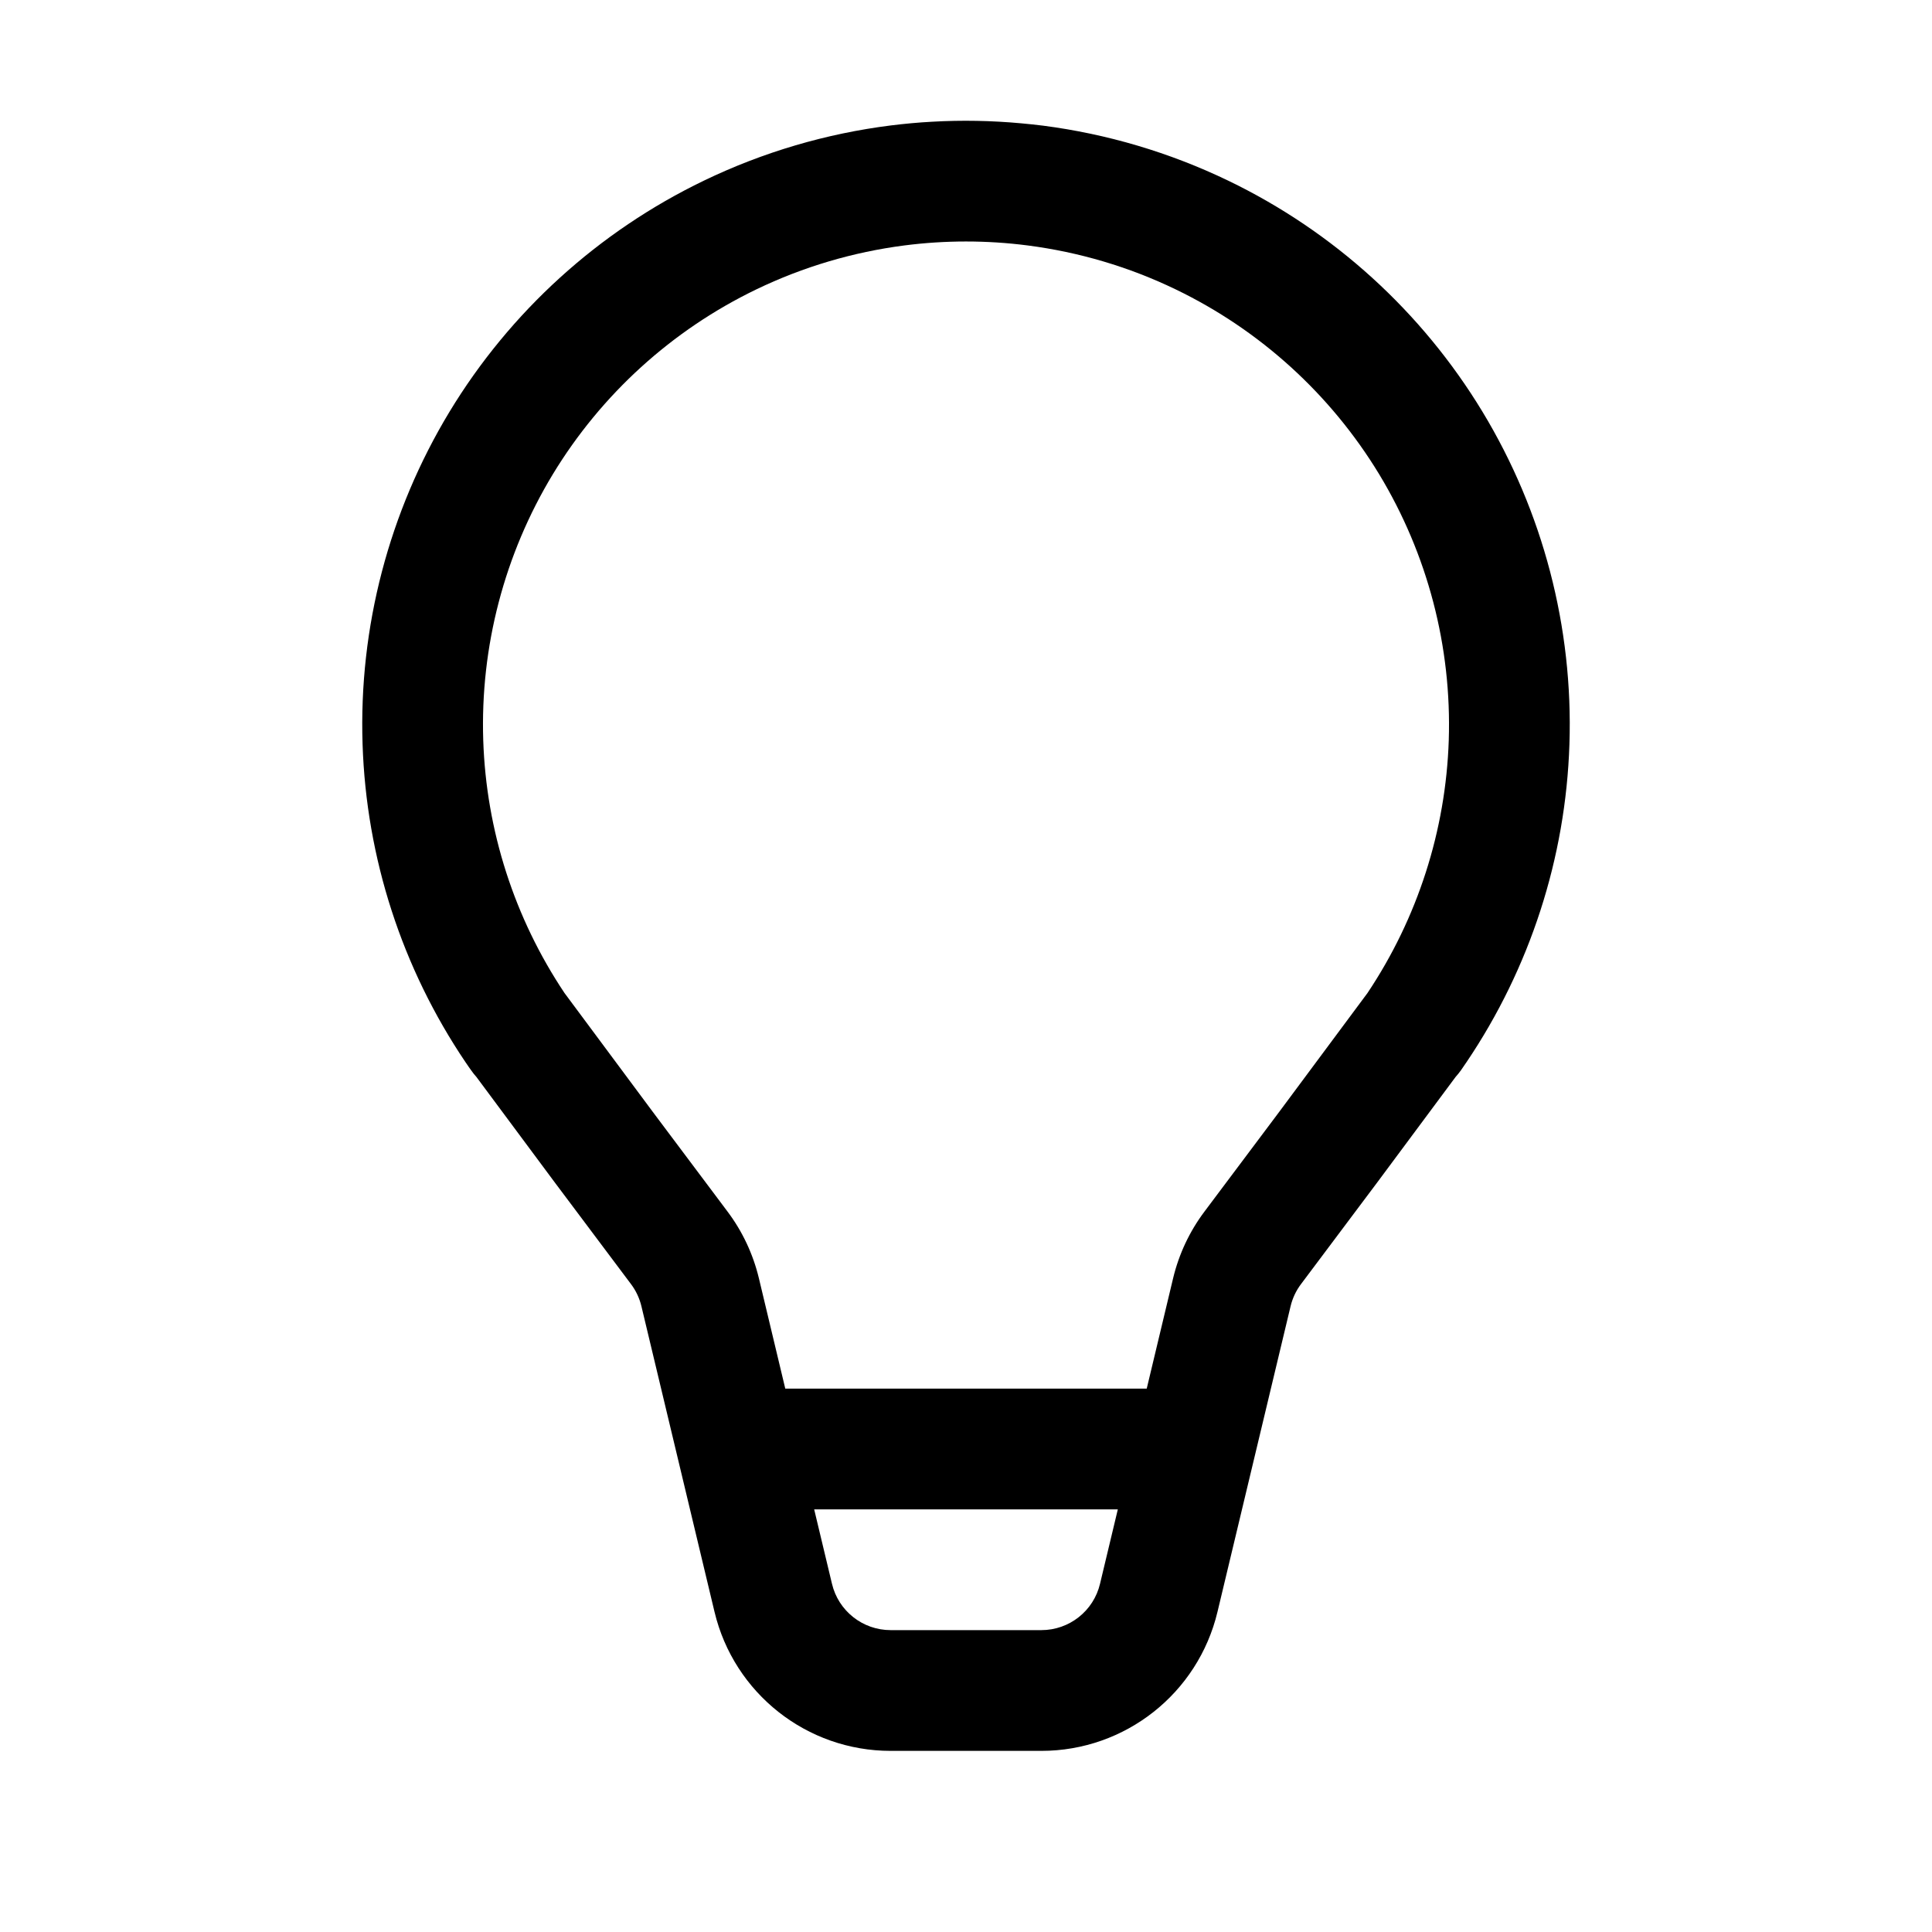 <svg viewBox="0 0 24 24" xmlns="http://www.w3.org/2000/svg">
<path fill-rule="evenodd" clip-rule="evenodd" d="M12.936 21.75H11.064C10.023 21.75 9.118 21.036 8.876 20.023L7.968 16.227C7.944 16.127 7.9 16.033 7.838 15.951L6.9 14.7L5.918 13.378C5.895 13.353 5.873 13.325 5.853 13.296C5.83 13.265 5.809 13.233 5.787 13.201L5.784 13.197C4.994 12.027 4.55 10.658 4.504 9.246C4.456 7.793 4.832 6.358 5.584 5.115C6.337 3.872 7.435 2.875 8.744 2.244C9.48 1.889 10.265 1.659 11.068 1.558C11.238 1.537 11.409 1.521 11.581 1.512C11.948 1.491 12.318 1.498 12.687 1.532C12.778 1.54 12.868 1.55 12.958 1.561C13.752 1.664 14.528 1.893 15.257 2.244C16.566 2.875 17.663 3.872 18.416 5.115C19.168 6.358 19.544 7.793 19.496 9.246C19.45 10.658 19.006 12.027 18.216 13.197L18.213 13.201C18.191 13.233 18.17 13.265 18.148 13.296C18.127 13.325 18.105 13.353 18.082 13.378L17.1 14.7L16.162 15.951C16.1 16.033 16.056 16.127 16.032 16.227L15.124 20.023C14.882 21.036 13.977 21.75 12.936 21.75ZM9.395 3.595C9.978 3.314 10.599 3.131 11.234 3.049C11.74 2.984 12.255 2.983 12.766 3.049C13.401 3.131 14.023 3.314 14.605 3.595C15.652 4.1 16.53 4.898 17.133 5.892C17.735 6.887 18.035 8.035 17.997 9.197C17.96 10.317 17.61 11.404 16.988 12.335L15.899 13.801L14.962 15.051C14.777 15.297 14.645 15.579 14.573 15.878L14.245 17.25H9.755L9.427 15.878C9.355 15.579 9.223 15.297 9.038 15.051L8.101 13.801L7.012 12.335C6.39 11.404 6.04 10.317 6.003 9.197C5.965 8.035 6.265 6.887 6.867 5.892C7.47 4.898 8.348 4.1 9.395 3.595ZM10.114 18.75L10.335 19.674C10.415 20.012 10.717 20.25 11.064 20.25H12.936C13.283 20.25 13.585 20.012 13.665 19.674L13.886 18.75H10.114Z"/>
</svg>
